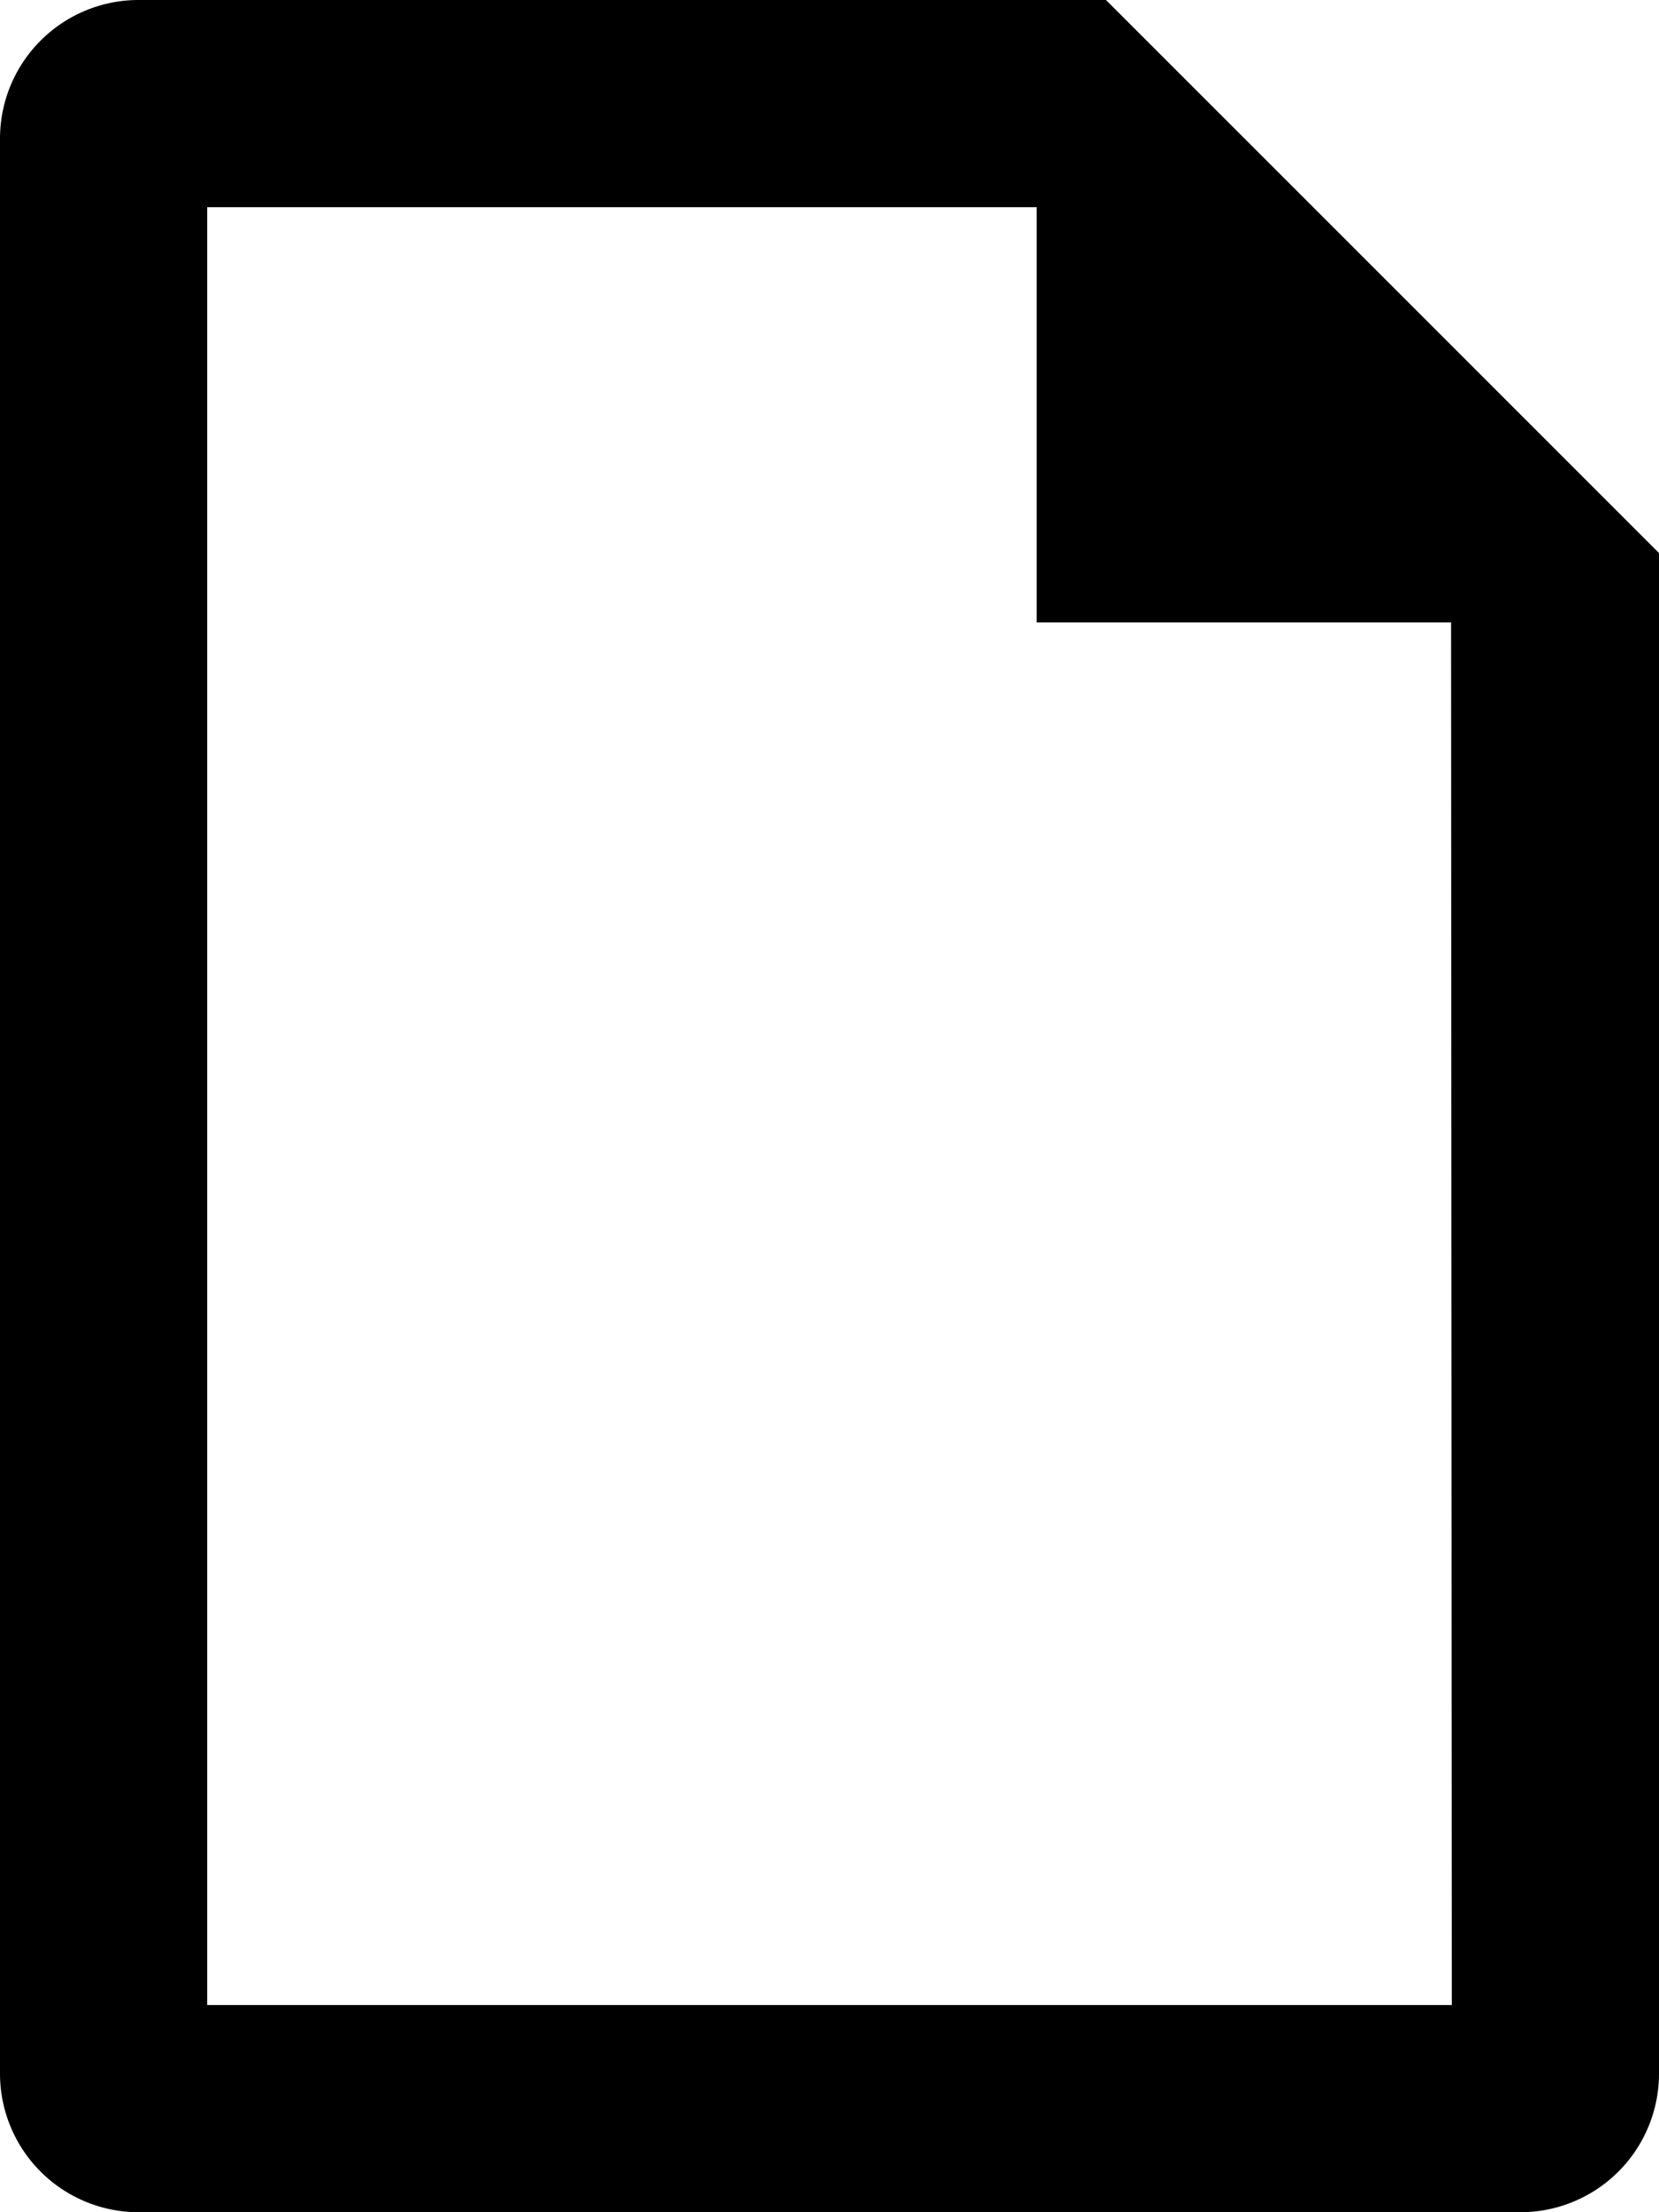 <svg class="{{ className }}" xmlns="http://www.w3.org/2000/svg" viewBox="0 0 22.5 30"><g id="Слой_2" data-name="Слой 2"><g id="documents"><path d="M15,0H1.87A1.88,1.88,0,0,0,0,1.88V28.13A1.88,1.88,0,0,0,1.87,30H20.63a1.88,1.88,0,0,0,1.87-1.87V7.5Zm4.69,27.19H2.81V2.81H14.06V8.44h5.62Z"/></g></g></svg>